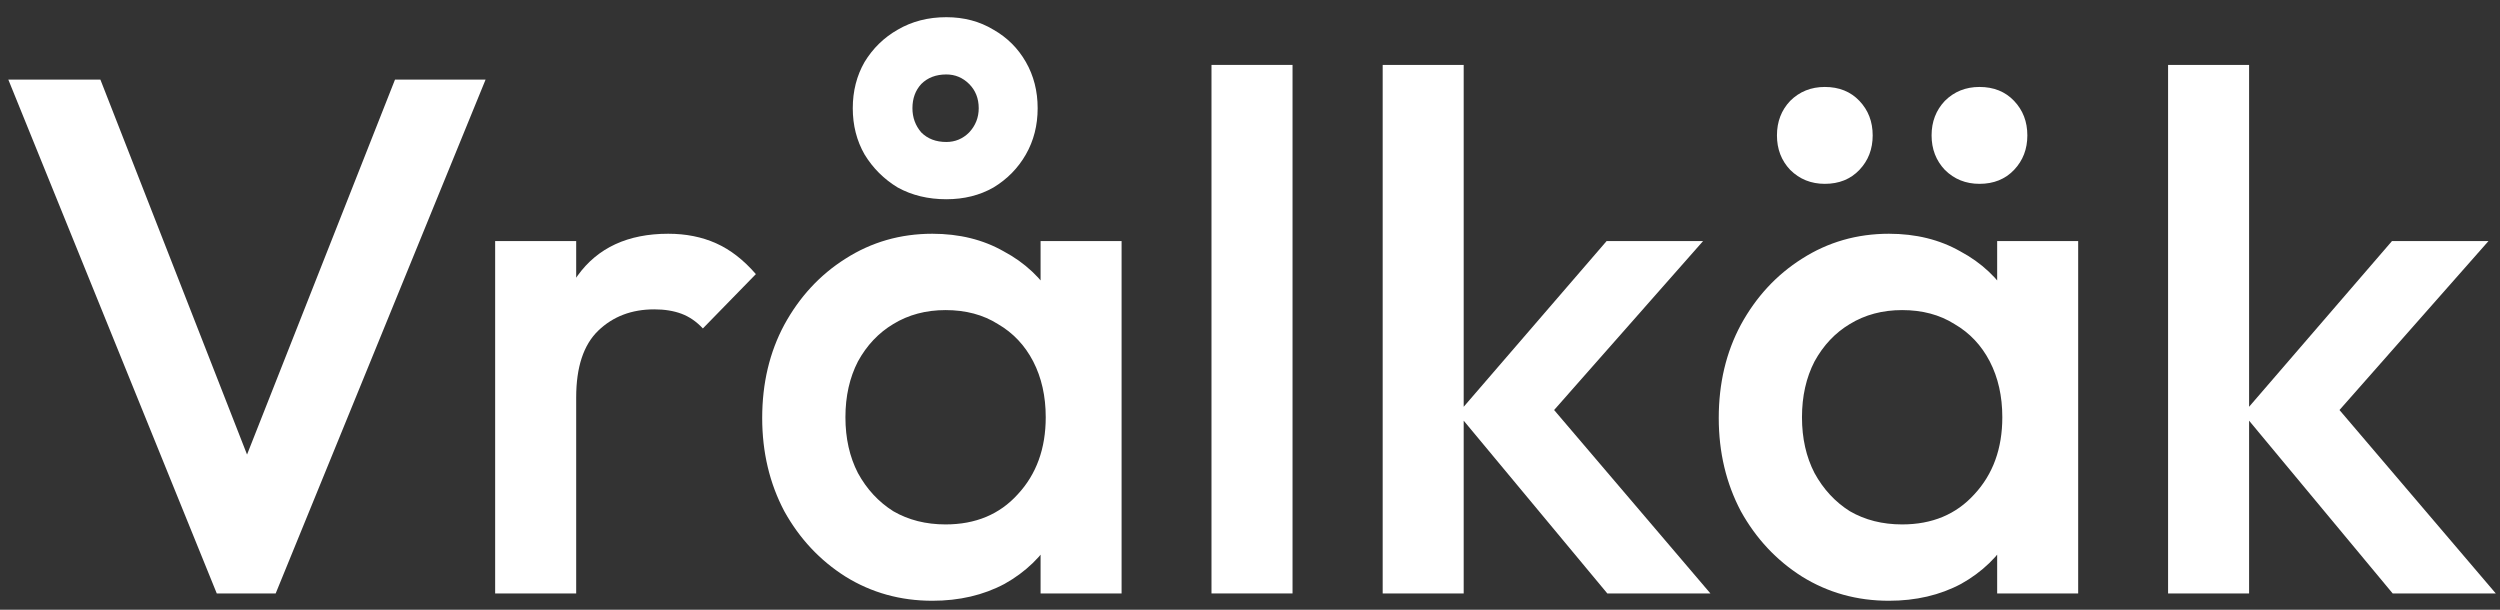 <svg width="82" height="20" viewBox="0 0 82 20" fill="none" xmlns="http://www.w3.org/2000/svg">
<rect x="0" y="0" width="82" height="20" fill="#333333" stroke="none"/>
<path d="M7.11 19.465L0.273 2.611H3.293L8.632 16.262H7.569L12.956 2.611H15.927L9.042 19.465H7.11Z" fill="white"/>
<path d="M16.241 19.465V7.908H18.899V19.465H16.241ZM18.899 13.036L17.981 12.579C17.981 11.118 18.303 9.938 18.947 9.039C19.607 8.124 20.598 7.667 21.918 7.667C22.498 7.667 23.021 7.771 23.488 7.98C23.956 8.189 24.39 8.526 24.793 8.991L23.054 10.773C22.844 10.548 22.611 10.388 22.353 10.291C22.095 10.195 21.797 10.147 21.459 10.147C20.718 10.147 20.107 10.38 19.623 10.845C19.14 11.311 18.899 12.041 18.899 13.036Z" fill="white"/>
<path d="M30.58 19.705C29.534 19.705 28.583 19.441 27.73 18.911C26.892 18.381 26.224 17.667 25.725 16.768C25.242 15.853 25 14.834 25 13.71C25 12.571 25.242 11.551 25.725 10.652C26.224 9.738 26.892 9.015 27.73 8.486C28.583 7.94 29.534 7.667 30.58 7.667C31.466 7.667 32.247 7.86 32.923 8.245C33.616 8.614 34.163 9.128 34.566 9.786C34.969 10.444 35.17 11.19 35.17 12.025V15.348C35.17 16.182 34.969 16.929 34.566 17.587C34.18 18.245 33.64 18.766 32.948 19.152C32.255 19.521 31.466 19.705 30.58 19.705ZM31.015 17.201C31.997 17.201 32.787 16.872 33.382 16.214C33.994 15.556 34.3 14.713 34.3 13.686C34.3 12.996 34.163 12.386 33.89 11.856C33.616 11.327 33.229 10.917 32.73 10.628C32.247 10.323 31.675 10.171 31.015 10.171C30.371 10.171 29.799 10.323 29.3 10.628C28.817 10.917 28.43 11.327 28.14 11.856C27.867 12.386 27.73 12.996 27.73 13.686C27.73 14.376 27.867 14.986 28.14 15.516C28.43 16.046 28.817 16.463 29.3 16.768C29.799 17.057 30.371 17.201 31.015 17.201ZM34.131 19.465V16.359L34.59 13.542L34.131 10.749V7.908H36.788V19.465H34.131ZM31.039 6.535C30.443 6.535 29.912 6.407 29.445 6.15C28.994 5.877 28.632 5.516 28.358 5.067C28.1 4.617 27.971 4.112 27.971 3.55C27.971 2.988 28.1 2.482 28.358 2.033C28.632 1.584 28.994 1.23 29.445 0.974C29.912 0.701 30.443 0.564 31.039 0.564C31.619 0.564 32.134 0.701 32.585 0.974C33.036 1.23 33.391 1.584 33.648 2.033C33.906 2.482 34.035 2.988 34.035 3.55C34.035 4.112 33.906 4.617 33.648 5.067C33.391 5.516 33.036 5.877 32.585 6.15C32.134 6.407 31.619 6.535 31.039 6.535ZM31.039 4.657C31.329 4.657 31.579 4.553 31.788 4.344C31.997 4.12 32.102 3.855 32.102 3.55C32.102 3.229 31.997 2.964 31.788 2.755C31.579 2.547 31.329 2.442 31.039 2.442C30.701 2.442 30.427 2.547 30.218 2.755C30.025 2.964 29.928 3.229 29.928 3.55C29.928 3.855 30.025 4.12 30.218 4.344C30.427 4.553 30.701 4.657 31.039 4.657Z" fill="white"/>
<path d="M39.737 19.465V2.129H42.395V19.465H39.737Z" fill="white"/>
<path d="M52.72 19.465L47.816 13.566L52.696 7.908H55.86L50.256 14.264L50.377 12.747L56.102 19.465H52.72ZM45.352 19.465V2.129H48.009V19.465H45.352Z" fill="white"/>
<path d="M61.956 19.705C60.909 19.705 59.959 19.441 59.105 18.911C58.268 18.381 57.599 17.667 57.1 16.768C56.617 15.853 56.375 14.834 56.375 13.71C56.375 12.571 56.617 11.551 57.1 10.652C57.599 9.738 58.268 9.015 59.105 8.486C59.959 7.94 60.909 7.667 61.956 7.667C62.841 7.667 63.622 7.86 64.299 8.245C64.991 8.614 65.539 9.128 65.941 9.786C66.344 10.444 66.545 11.19 66.545 12.025V15.348C66.545 16.182 66.344 16.929 65.941 17.587C65.555 18.245 65.015 18.766 64.323 19.152C63.63 19.521 62.841 19.705 61.956 19.705ZM62.39 17.201C63.373 17.201 64.162 16.872 64.758 16.214C65.37 15.556 65.676 14.713 65.676 13.686C65.676 12.996 65.539 12.386 65.265 11.856C64.991 11.327 64.605 10.917 64.105 10.628C63.622 10.323 63.05 10.171 62.39 10.171C61.746 10.171 61.174 10.323 60.675 10.628C60.192 10.917 59.806 11.327 59.516 11.856C59.242 12.386 59.105 12.996 59.105 13.686C59.105 14.376 59.242 14.986 59.516 15.516C59.806 16.046 60.192 16.463 60.675 16.768C61.174 17.057 61.746 17.201 62.39 17.201ZM65.507 19.465V16.359L65.965 13.542L65.507 10.749V7.908H68.164V19.465H65.507ZM59.854 6.03C59.403 6.03 59.025 5.877 58.718 5.572C58.429 5.267 58.284 4.89 58.284 4.441C58.284 3.991 58.429 3.614 58.718 3.309C59.025 3.004 59.403 2.852 59.854 2.852C60.321 2.852 60.699 3.004 60.989 3.309C61.279 3.614 61.424 3.991 61.424 4.441C61.424 4.89 61.279 5.267 60.989 5.572C60.699 5.877 60.321 6.03 59.854 6.03ZM64.927 6.03C64.476 6.03 64.097 5.877 63.791 5.572C63.502 5.267 63.356 4.89 63.356 4.441C63.356 3.991 63.502 3.614 63.791 3.309C64.097 3.004 64.476 2.852 64.927 2.852C65.394 2.852 65.772 3.004 66.062 3.309C66.352 3.614 66.497 3.991 66.497 4.441C66.497 4.89 66.352 5.267 66.062 5.572C65.772 5.877 65.394 6.03 64.927 6.03Z" fill="white"/>
<path d="M78.48 19.465L73.577 13.566L78.456 7.908H81.621L76.016 14.264L76.137 12.747L81.862 19.465H78.48ZM71.113 19.465V2.129H73.77V19.465H71.113Z" fill="white"/>
</svg>
